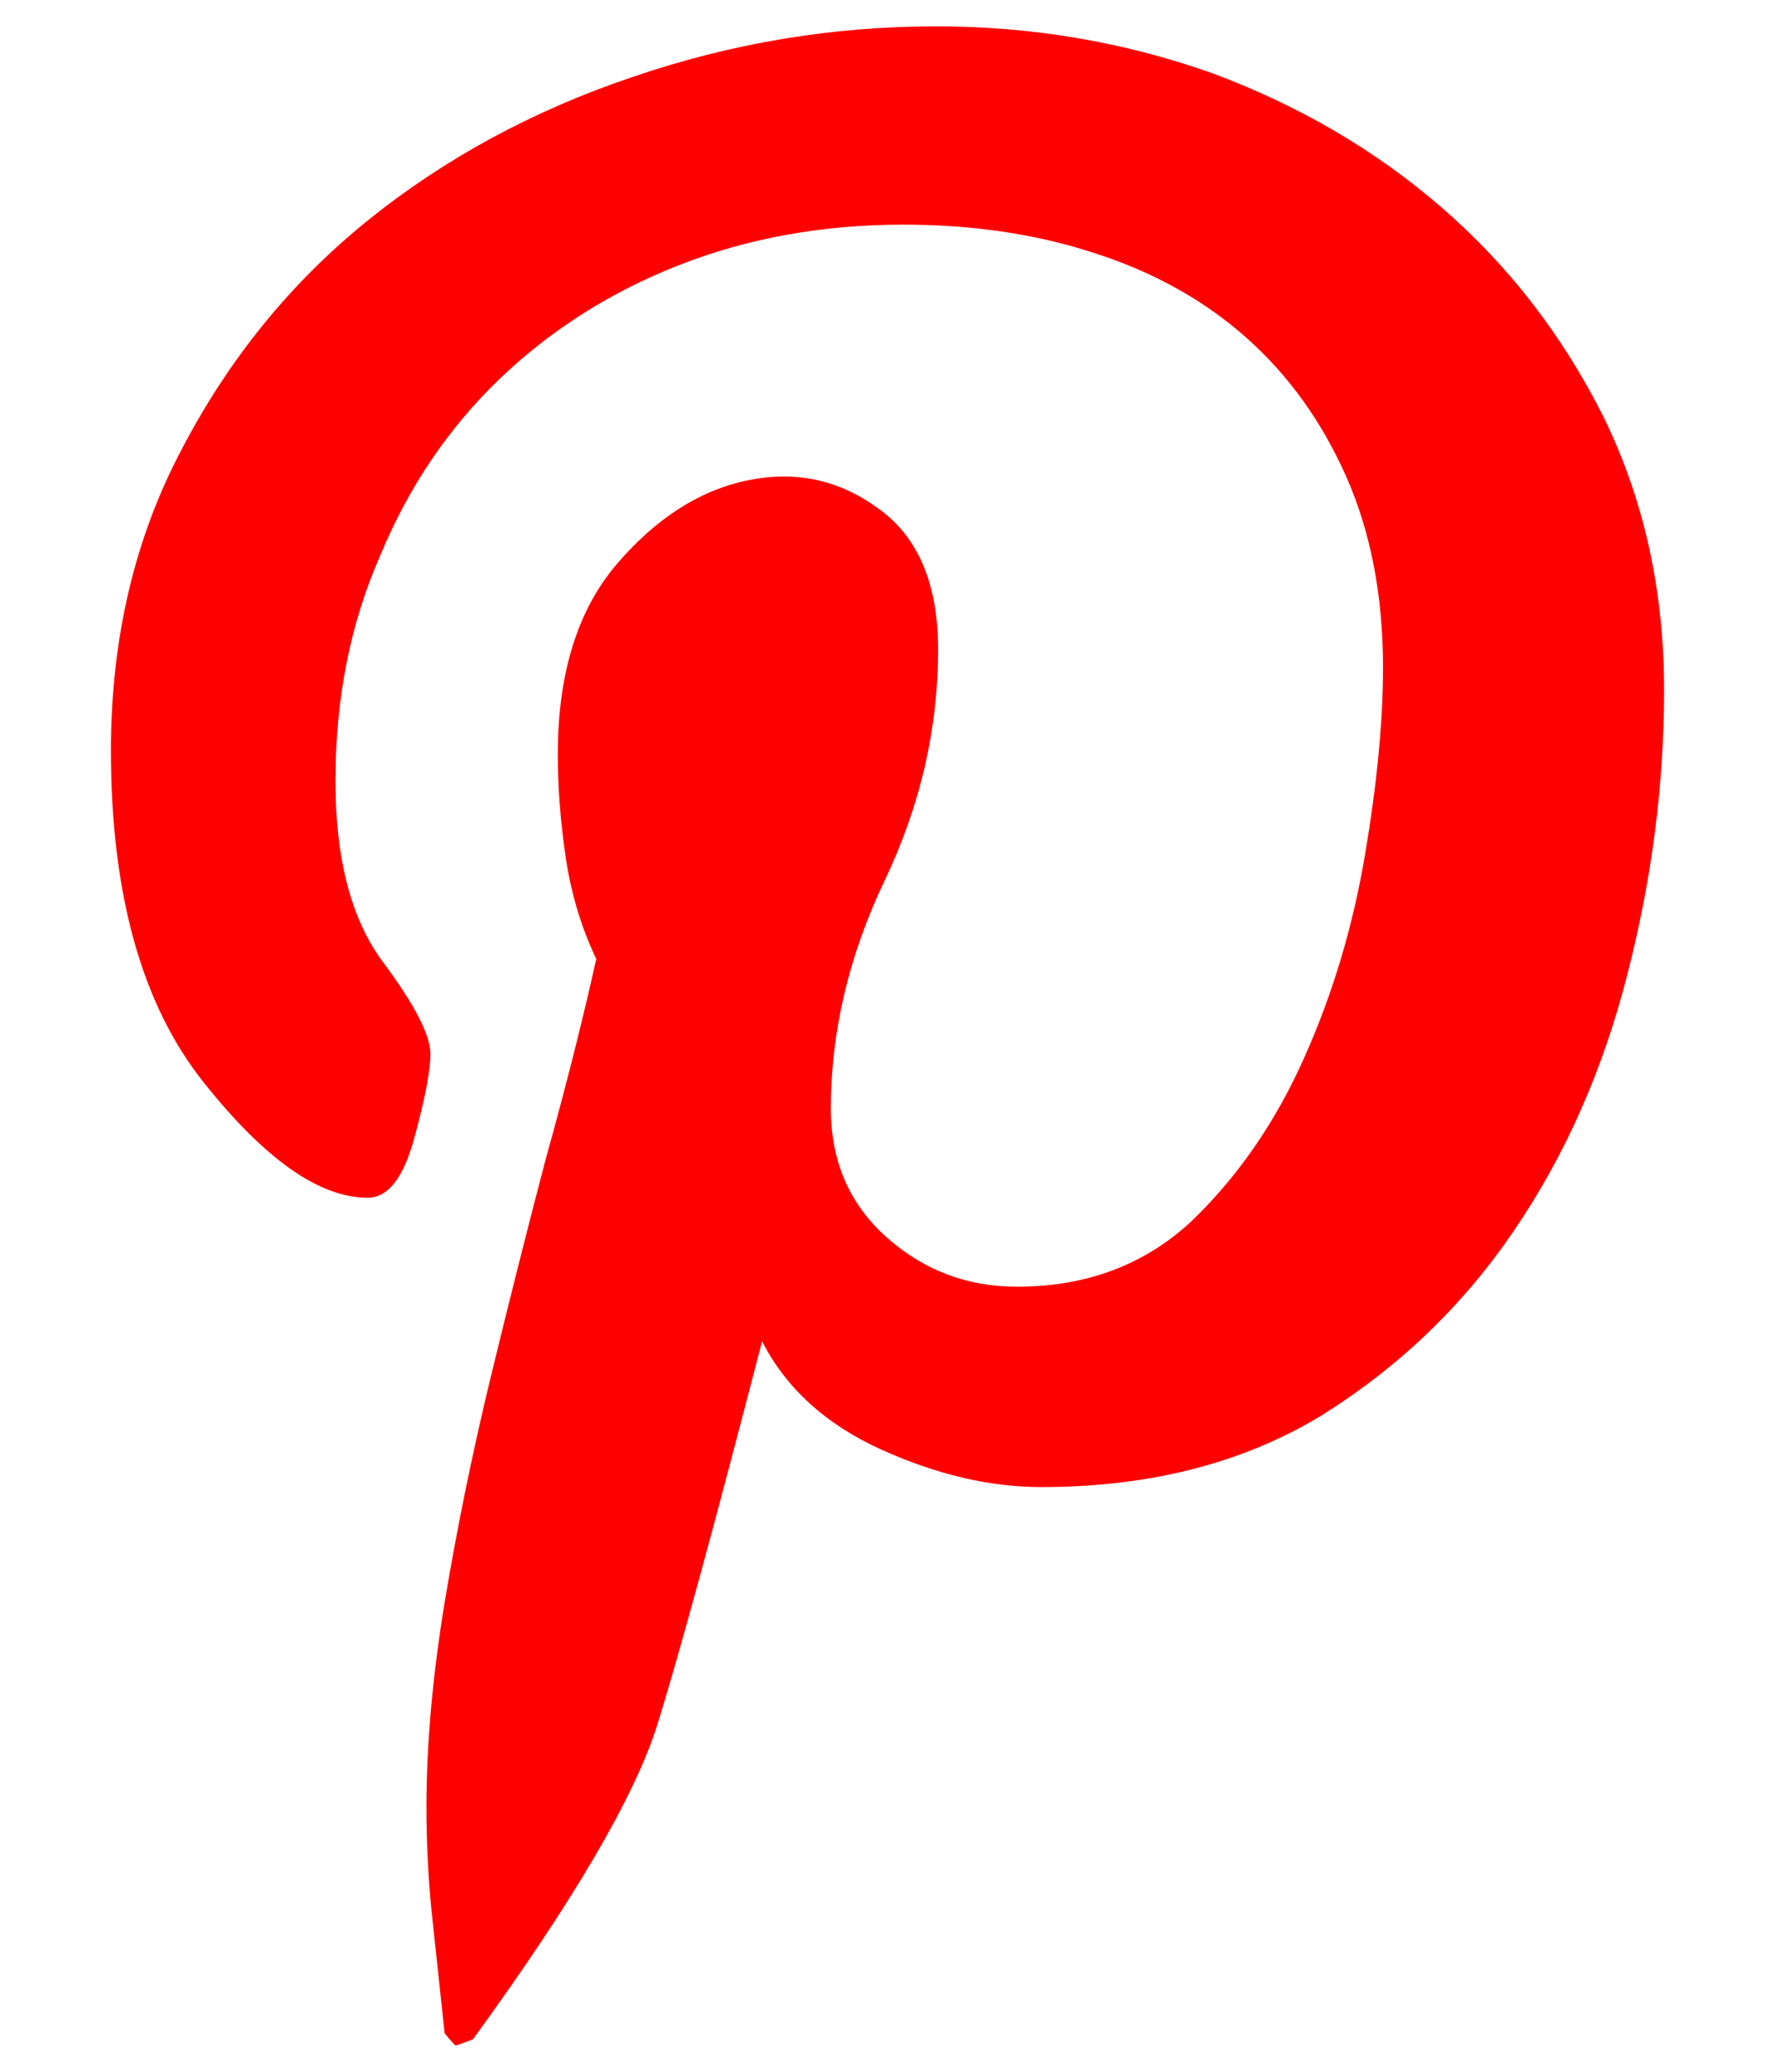 <svg xmlns="http://www.w3.org/2000/svg" width="12" height="14" viewBox="0 0 12 14" fill="none"><g clip-path="url(#clip0_7_30)"><path d="M6.328 0.178C6.975 0.178 7.595 0.283 8.188 0.492C8.78 0.711 9.302 1.016 9.753 1.408C10.204 1.8 10.566 2.27 10.84 2.816C11.113 3.372 11.25 3.988 11.25 4.662C11.25 5.3 11.168 5.938 11.004 6.576C10.84 7.223 10.585 7.802 10.238 8.312C9.892 8.823 9.454 9.242 8.926 9.57C8.397 9.889 7.768 10.049 7.039 10.049C6.693 10.049 6.333 9.965 5.959 9.796C5.585 9.627 5.316 9.383 5.152 9.064C4.833 10.295 4.599 11.154 4.448 11.642C4.298 12.129 3.881 12.842 3.197 13.781C3.124 13.809 3.086 13.822 3.081 13.822C3.076 13.822 3.051 13.795 3.006 13.74C2.979 13.485 2.951 13.23 2.924 12.975C2.896 12.719 2.883 12.464 2.883 12.209C2.883 11.79 2.924 11.329 3.006 10.828C3.088 10.336 3.19 9.835 3.313 9.324C3.437 8.814 3.562 8.317 3.689 7.834C3.826 7.342 3.94 6.891 4.031 6.48C3.931 6.271 3.863 6.045 3.826 5.804C3.79 5.562 3.771 5.327 3.771 5.1C3.771 4.553 3.904 4.124 4.168 3.814C4.432 3.505 4.726 3.315 5.05 3.247C5.373 3.179 5.667 3.24 5.932 3.432C6.205 3.623 6.342 3.942 6.342 4.389C6.342 4.926 6.221 5.448 5.979 5.954C5.738 6.46 5.617 6.973 5.617 7.492C5.617 7.848 5.743 8.137 5.993 8.36C6.244 8.584 6.538 8.695 6.875 8.695C7.349 8.695 7.745 8.545 8.064 8.244C8.374 7.943 8.625 7.579 8.816 7.15C9.008 6.722 9.145 6.266 9.227 5.783C9.309 5.3 9.35 4.876 9.35 4.512C9.35 4.029 9.268 3.6 9.104 3.227C8.939 2.853 8.714 2.538 8.427 2.283C8.14 2.028 7.796 1.837 7.395 1.709C7.003 1.581 6.574 1.518 6.109 1.518C5.562 1.518 5.057 1.609 4.592 1.791C4.127 1.973 3.721 2.231 3.375 2.563C3.029 2.896 2.76 3.295 2.568 3.76C2.368 4.215 2.268 4.721 2.268 5.277C2.268 5.806 2.375 6.214 2.589 6.501C2.803 6.788 2.91 6.995 2.91 7.123C2.91 7.232 2.874 7.422 2.801 7.69C2.728 7.959 2.623 8.094 2.486 8.094C2.158 8.094 1.787 7.832 1.372 7.308C0.957 6.784 0.75 6.038 0.75 5.072C0.75 4.316 0.91 3.637 1.229 3.035C1.548 2.424 1.967 1.909 2.486 1.49C3.006 1.071 3.603 0.747 4.277 0.52C4.943 0.292 5.626 0.178 6.328 0.178Z" fill="#FF0000"/></g><defs><clipPath id="clip0_7_30"><rect width="10.5" height="14" fill="#FF0000" transform="matrix(1 0 0 -1 0.75 14)"/></clipPath></defs></svg>